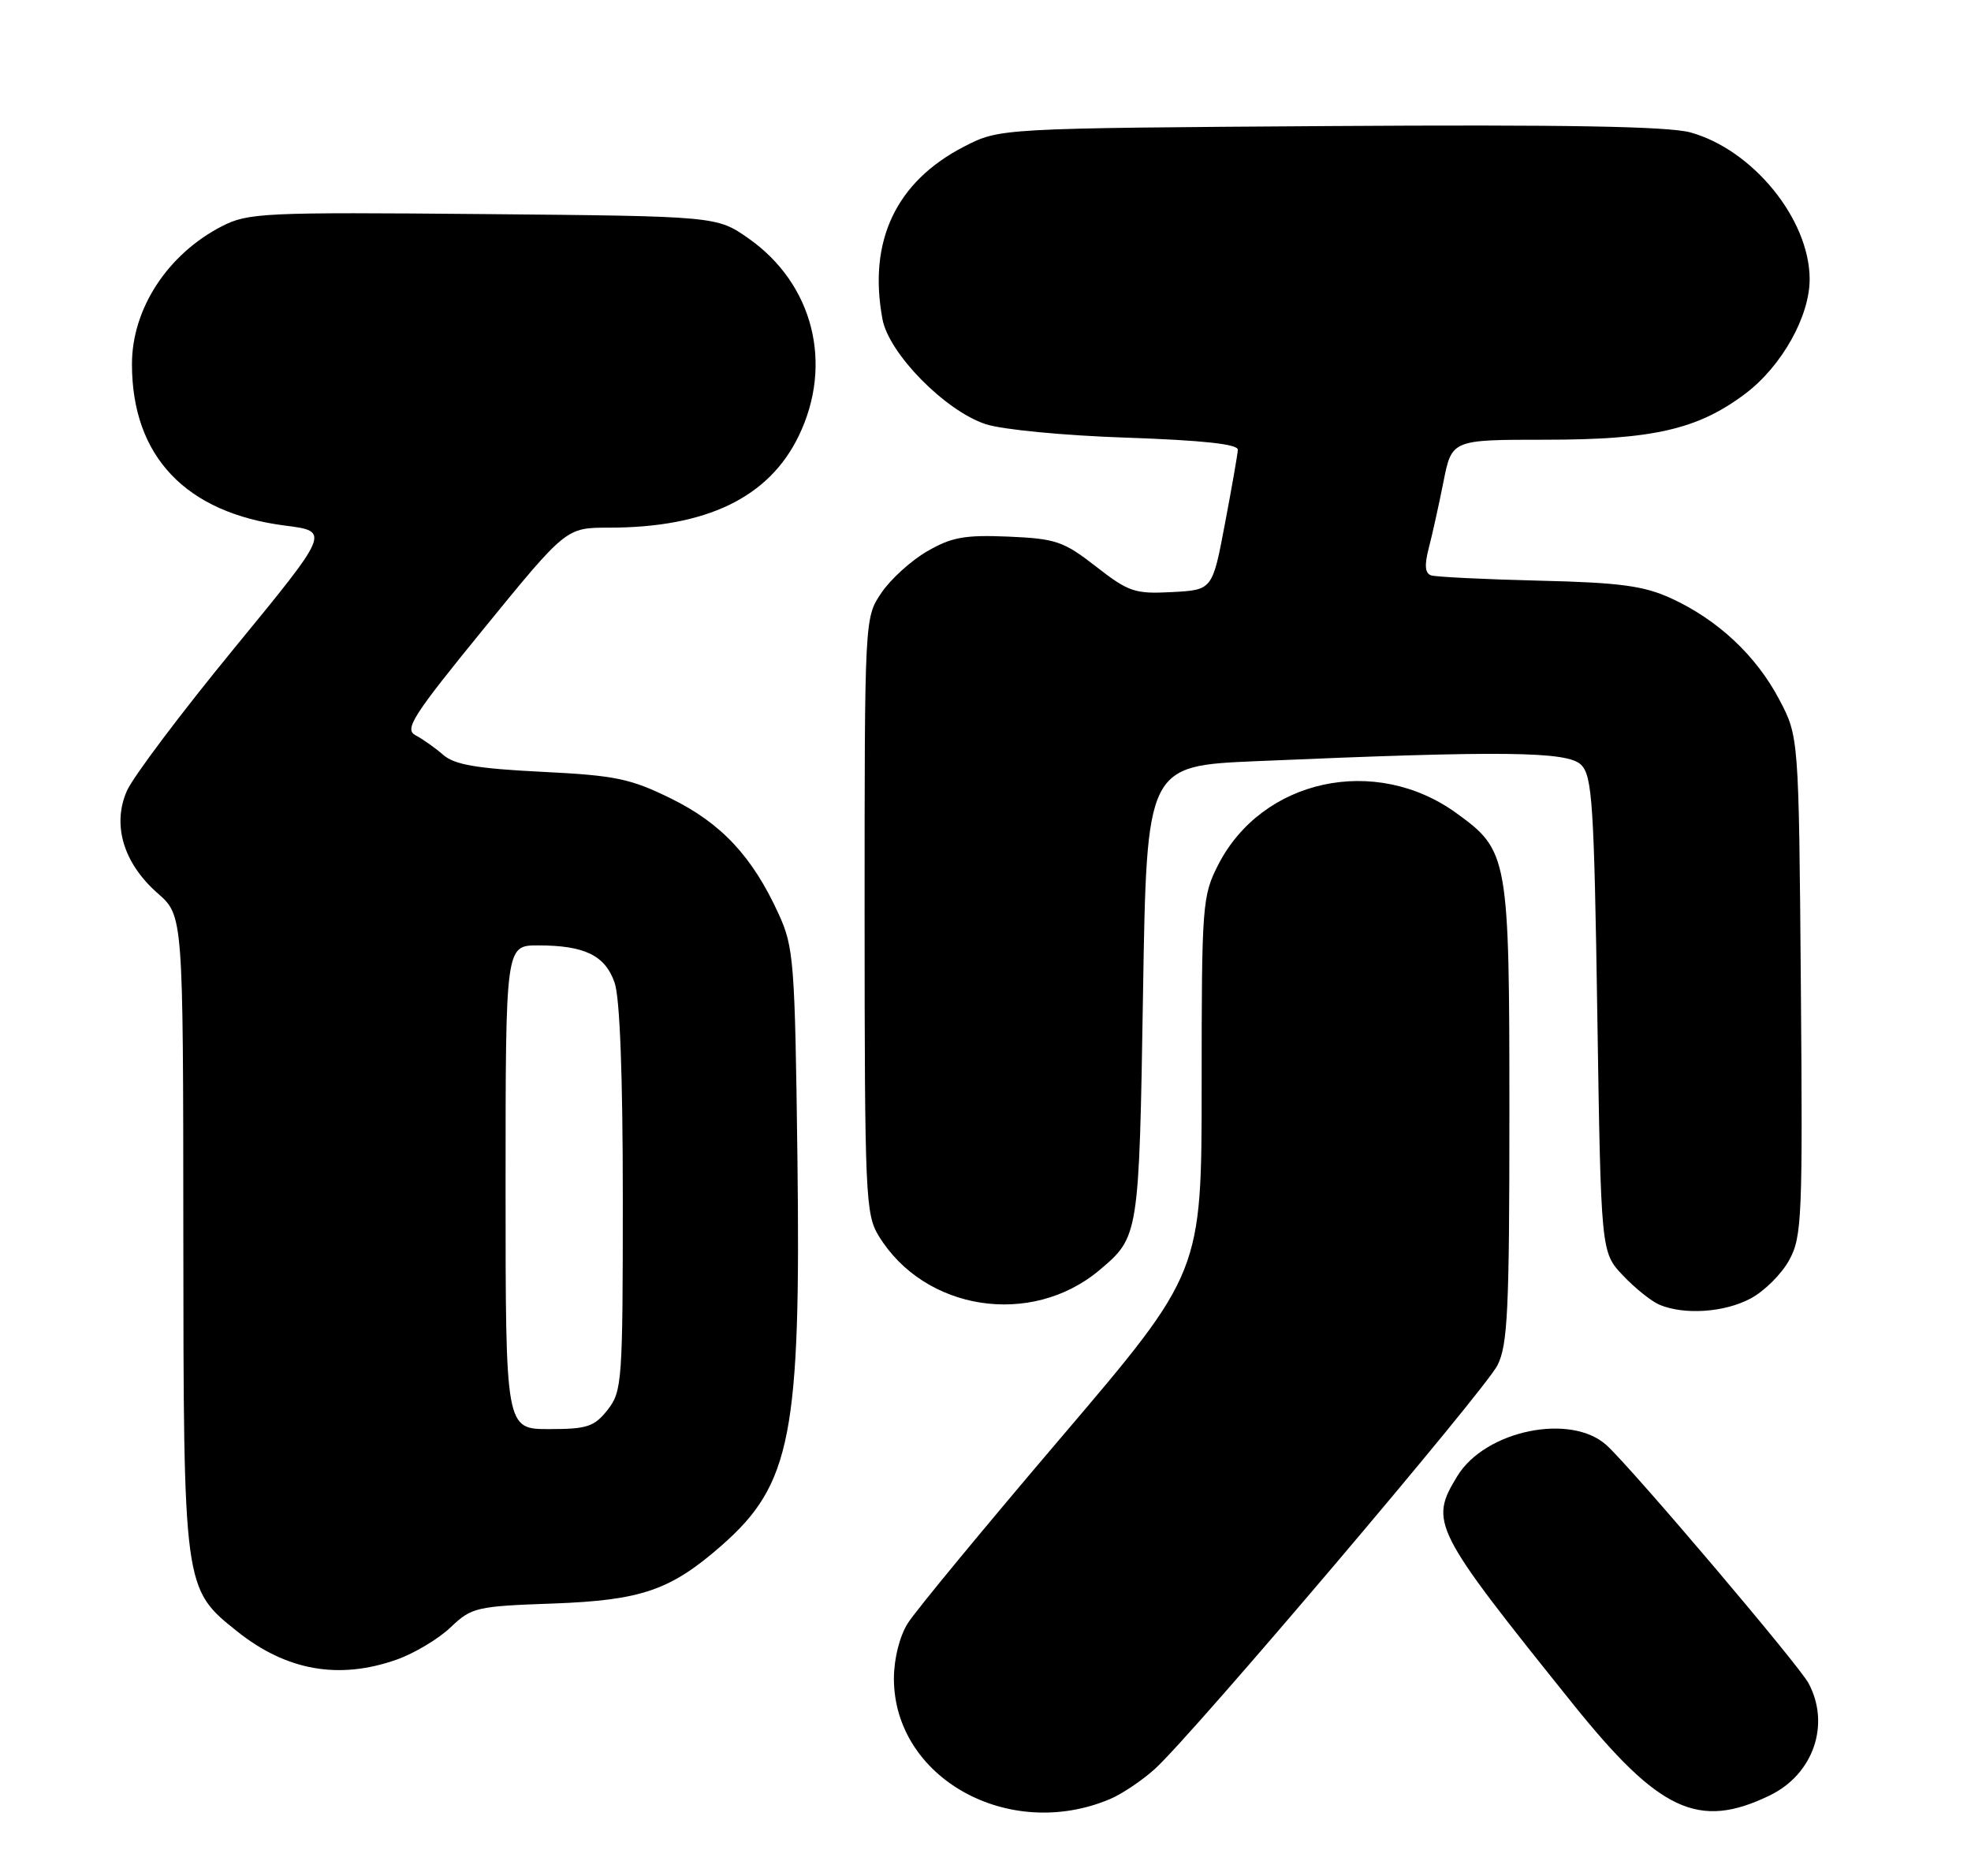 <?xml version="1.0" encoding="UTF-8" standalone="no"?>
<!DOCTYPE svg PUBLIC "-//W3C//DTD SVG 1.1//EN" "http://www.w3.org/Graphics/SVG/1.1/DTD/svg11.dtd" >
<svg xmlns="http://www.w3.org/2000/svg" xmlns:xlink="http://www.w3.org/1999/xlink" version="1.1" viewBox="0 0 269 256">
 <g >
 <path fill="currentColor"
d=" M 151.50 245.48 C 153.15 244.78 155.91 242.92 157.64 241.35 C 162.77 236.70 202.59 189.78 204.37 186.30 C 205.77 183.54 206.00 178.81 206.00 151.95 C 206.00 116.88 205.86 116.08 198.78 110.96 C 187.70 102.93 172.24 106.29 166.25 118.02 C 164.09 122.25 164.00 123.45 164.00 148.02 C 164.00 173.62 164.00 173.62 144.89 196.06 C 134.37 208.40 124.92 219.85 123.89 221.50 C 122.77 223.28 122.01 226.33 122.00 229.02 C 121.99 242.59 137.65 251.33 151.50 245.48 Z  M 241.53 244.99 C 247.49 242.10 249.84 235.31 246.83 229.68 C 245.50 227.19 222.99 200.66 219.32 197.25 C 214.46 192.75 202.71 195.15 198.89 201.42 C 195.04 207.72 195.51 208.64 214.67 232.50 C 226.46 247.18 231.83 249.68 241.53 244.99 Z  M 54.12 226.46 C 56.53 225.61 59.84 223.63 61.50 222.05 C 64.36 219.32 65.01 219.17 75.50 218.80 C 87.54 218.36 91.53 216.99 98.51 210.86 C 107.98 202.54 109.31 195.72 108.83 157.81 C 108.49 131.14 108.34 129.22 106.25 124.67 C 102.68 116.87 98.46 112.35 91.60 108.97 C 86.03 106.23 84.00 105.81 73.90 105.31 C 65.10 104.87 62.04 104.35 60.50 103.01 C 59.40 102.05 57.70 100.85 56.71 100.33 C 55.15 99.50 56.31 97.69 66.10 85.69 C 77.27 72.00 77.27 72.00 83.09 72.00 C 96.43 72.00 104.94 67.89 109.01 59.48 C 113.77 49.66 110.99 38.74 102.17 32.54 C 97.83 29.50 97.83 29.50 65.95 29.21 C 36.00 28.94 33.85 29.04 30.29 30.87 C 22.86 34.69 17.99 42.16 18.01 49.72 C 18.02 62.28 25.36 69.99 38.93 71.72 C 45.06 72.50 45.06 72.50 31.93 88.50 C 24.71 97.30 18.12 106.05 17.30 107.95 C 15.29 112.59 16.86 117.79 21.51 121.88 C 25.00 124.94 25.00 124.94 25.02 168.22 C 25.05 216.78 25.04 216.76 32.38 222.61 C 39.09 227.97 46.26 229.23 54.12 226.46 Z  M 238.94 177.17 C 240.81 176.17 243.18 173.81 244.20 171.92 C 245.93 168.75 246.04 166.05 245.78 134.50 C 245.50 100.50 245.50 100.50 242.81 95.41 C 239.66 89.44 234.41 84.54 228.05 81.63 C 224.32 79.93 221.07 79.49 210.00 79.23 C 202.57 79.05 195.97 78.72 195.32 78.51 C 194.48 78.23 194.39 77.13 194.99 74.81 C 195.47 72.99 196.37 68.91 197.00 65.75 C 198.14 60.00 198.14 60.00 210.89 60.00 C 225.61 60.00 231.74 58.59 238.21 53.71 C 243.18 49.96 247.01 43.12 246.98 38.04 C 246.93 29.89 239.22 20.43 230.71 18.07 C 227.71 17.24 213.57 16.99 181.47 17.20 C 136.44 17.50 136.44 17.50 131.58 20.00 C 122.28 24.79 118.45 32.90 120.44 43.56 C 121.32 48.25 128.97 56.03 134.50 57.87 C 136.75 58.62 145.18 59.43 153.75 59.72 C 164.15 60.08 168.98 60.60 168.94 61.37 C 168.91 61.99 168.11 66.55 167.17 71.50 C 165.47 80.50 165.47 80.50 159.95 80.79 C 154.89 81.06 154.04 80.78 149.59 77.31 C 145.16 73.86 144.11 73.50 137.62 73.22 C 131.66 72.97 129.85 73.30 126.53 75.23 C 124.35 76.49 121.53 79.05 120.28 80.91 C 118.00 84.30 118.00 84.30 118.00 124.90 C 118.01 163.11 118.12 165.68 119.92 168.63 C 126.16 178.87 140.75 181.13 150.05 173.31 C 155.45 168.76 155.46 168.67 156.00 135.50 C 156.50 104.50 156.50 104.50 171.50 103.86 C 205.09 102.41 213.94 102.51 215.79 104.36 C 217.31 105.88 217.56 109.66 218.00 138.47 C 218.50 170.87 218.50 170.87 221.50 174.04 C 223.15 175.78 225.40 177.58 226.50 178.04 C 229.92 179.46 235.38 179.08 238.94 177.17 Z  M 69.00 162.00 C 69.00 129.00 69.00 129.00 73.43 129.00 C 79.79 129.00 82.58 130.36 83.88 134.08 C 84.60 136.14 85.00 146.71 85.00 163.51 C 85.00 188.52 84.90 189.85 82.93 192.37 C 81.10 194.68 80.14 195.00 74.93 195.00 C 69.00 195.00 69.00 195.00 69.00 162.00 Z "/>
</g>
</svg>